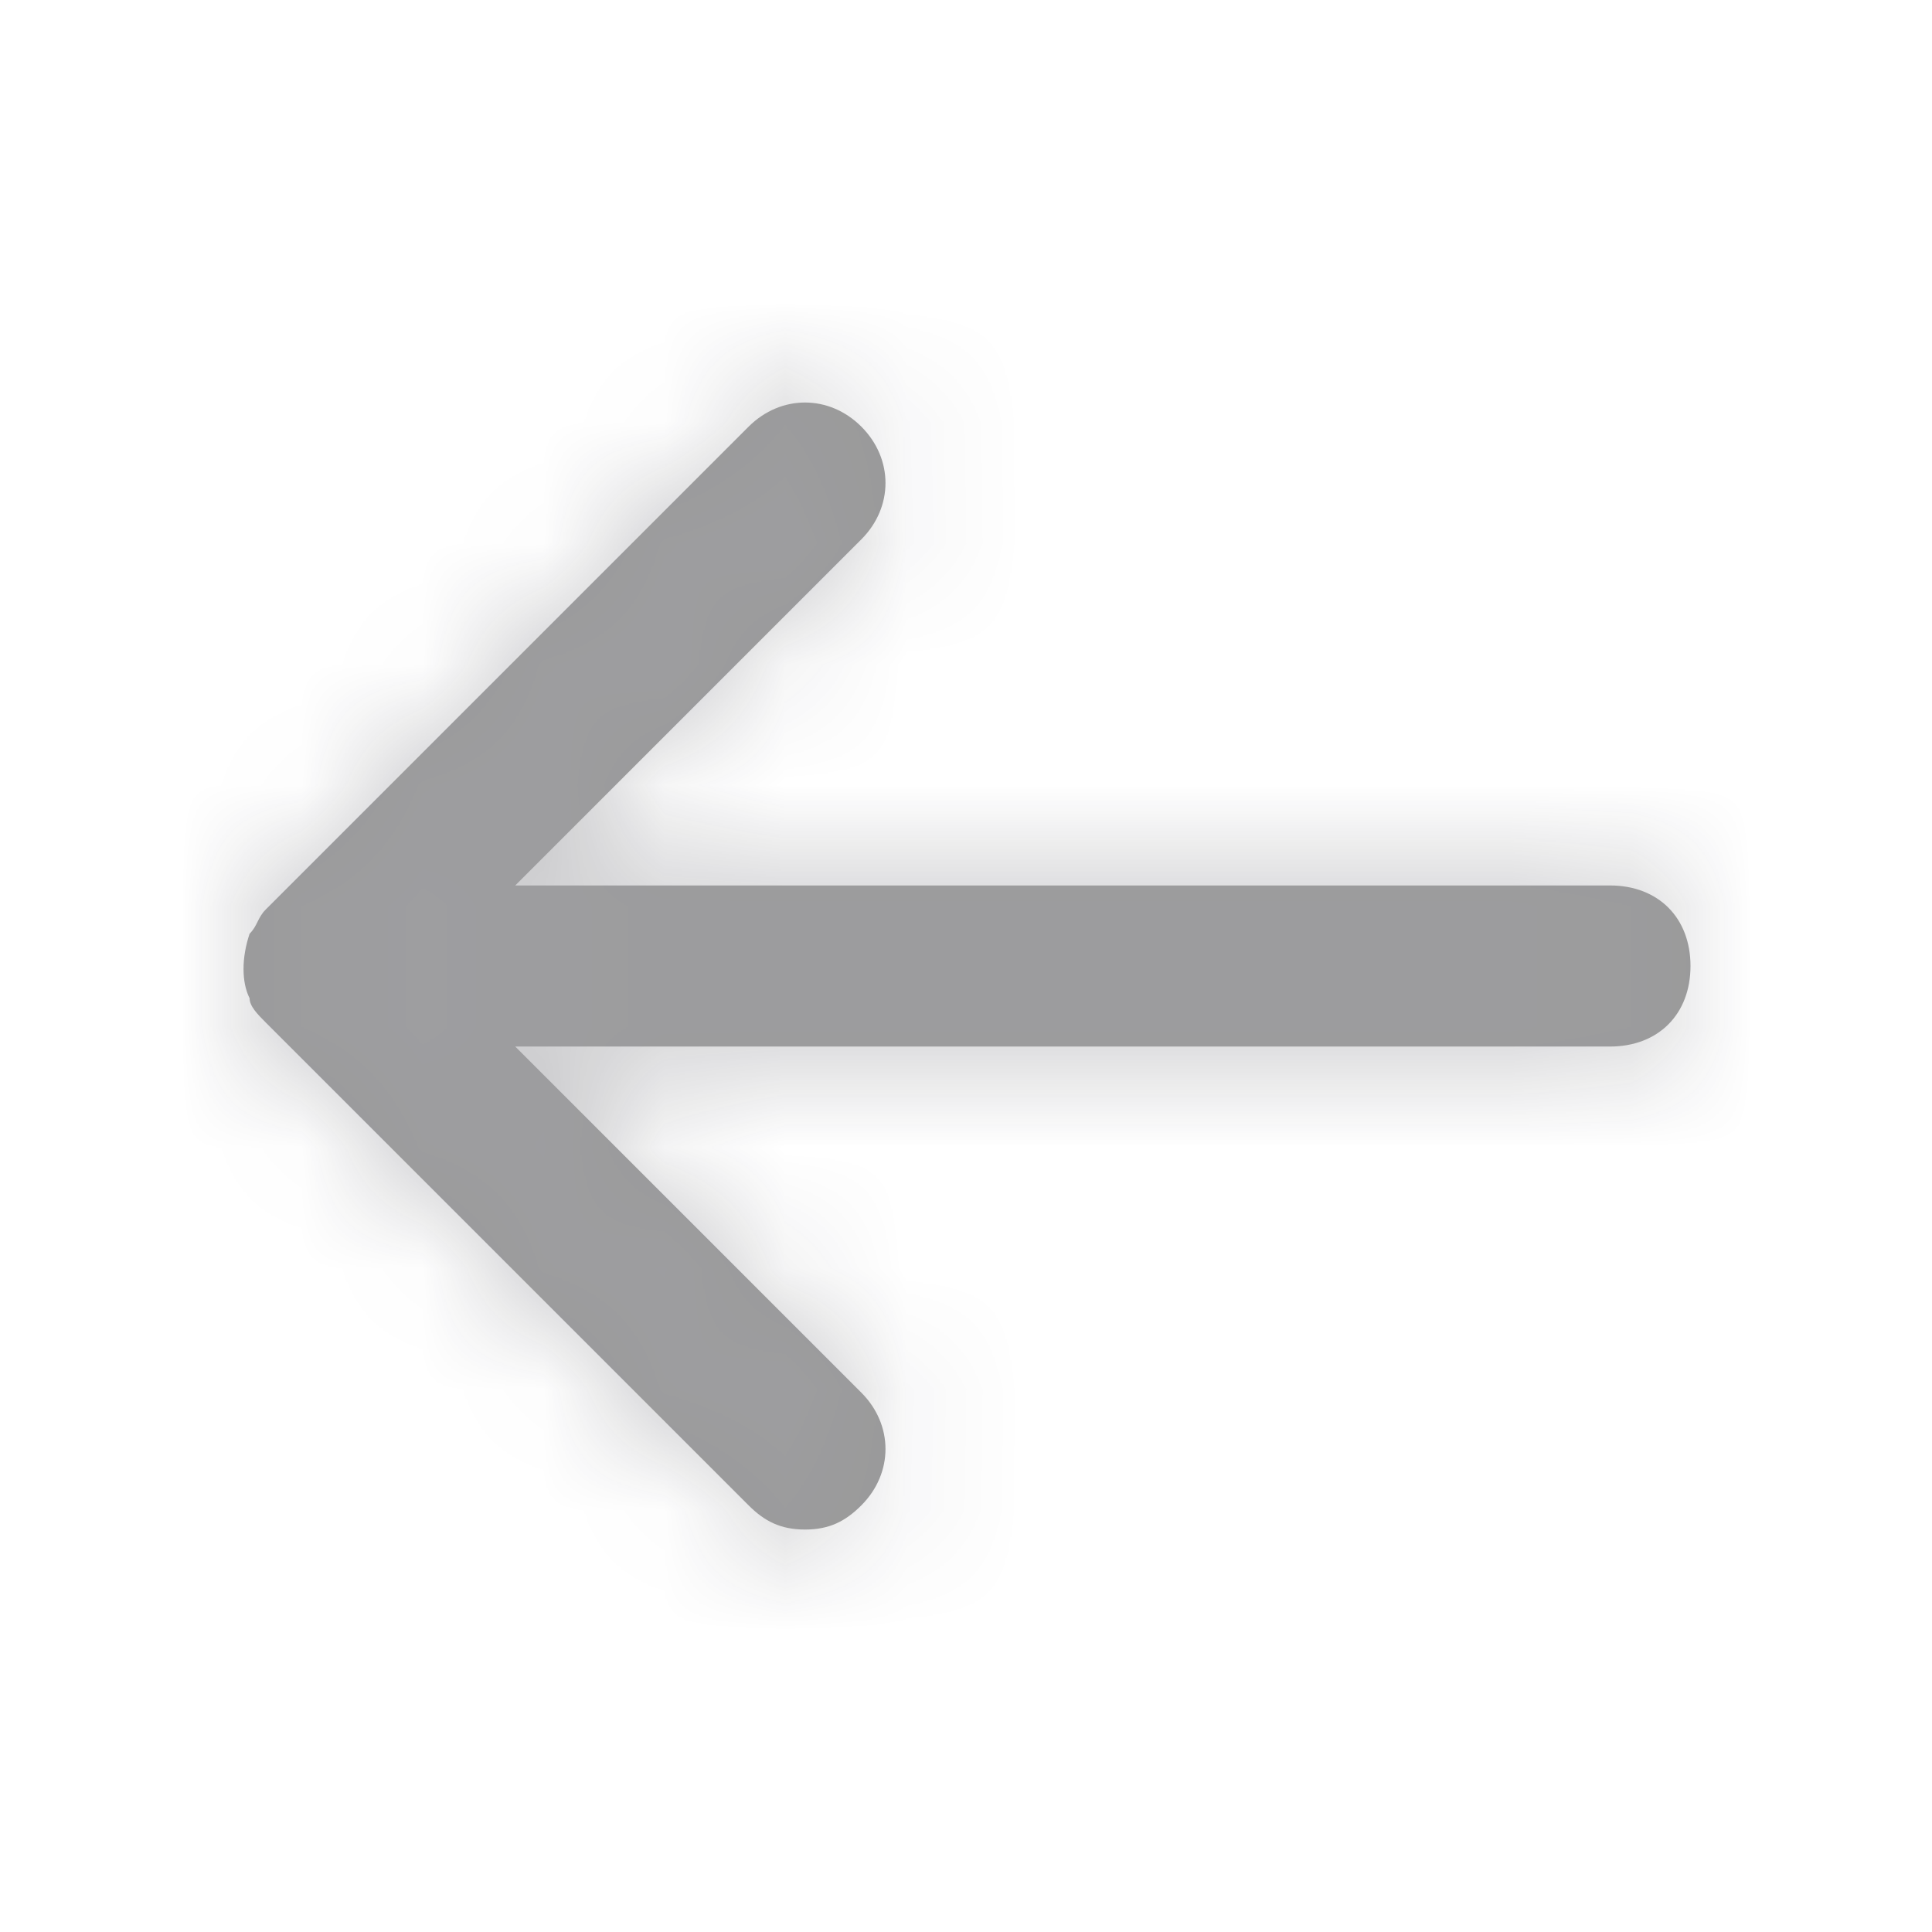 <svg width="16" height="16" viewBox="0 0 16 16" fill="none" xmlns="http://www.w3.org/2000/svg">
<g opacity="0.4">
<path d="M14 8C14 8.4 13.733 8.667 13.333 8.667H4.267L7.133 11.533C7.4 11.8 7.4 12.2 7.133 12.467C7 12.6 6.867 12.667 6.667 12.667C6.467 12.667 6.333 12.6 6.2 12.467L2.2 8.467C2.133 8.4 2.067 8.333 2.067 8.267C2 8.133 2 7.933 2.067 7.733C2.133 7.667 2.133 7.6 2.2 7.533L6.2 3.533C6.467 3.267 6.867 3.267 7.133 3.533C7.4 3.8 7.4 4.2 7.133 4.467L4.267 7.333H13.333C13.733 7.333 14 7.6 14 8Z" fill="black"/>
<mask id="mask0" mask-type="alpha" maskUnits="userSpaceOnUse" x="2" y="3" width="12" height="10">
<path d="M14 8C14 8.4 13.733 8.667 13.333 8.667H4.267L7.133 11.533C7.4 11.8 7.4 12.2 7.133 12.467C7 12.6 6.867 12.667 6.667 12.667C6.467 12.667 6.333 12.6 6.2 12.467L2.2 8.467C2.133 8.4 2.067 8.333 2.067 8.267C2 8.133 2 7.933 2.067 7.733C2.133 7.667 2.133 7.6 2.2 7.533L6.2 3.533C6.467 3.267 6.867 3.267 7.133 3.533C7.4 3.8 7.4 4.2 7.133 4.467L4.267 7.333H13.333C13.733 7.333 14 7.6 14 8Z" fill="white"/>
</mask>
<g mask="url(#mask0)">
<rect width="40" height="40" fill="#14141E" fill-opacity="0.6"/>
</g>
</g>
</svg>
